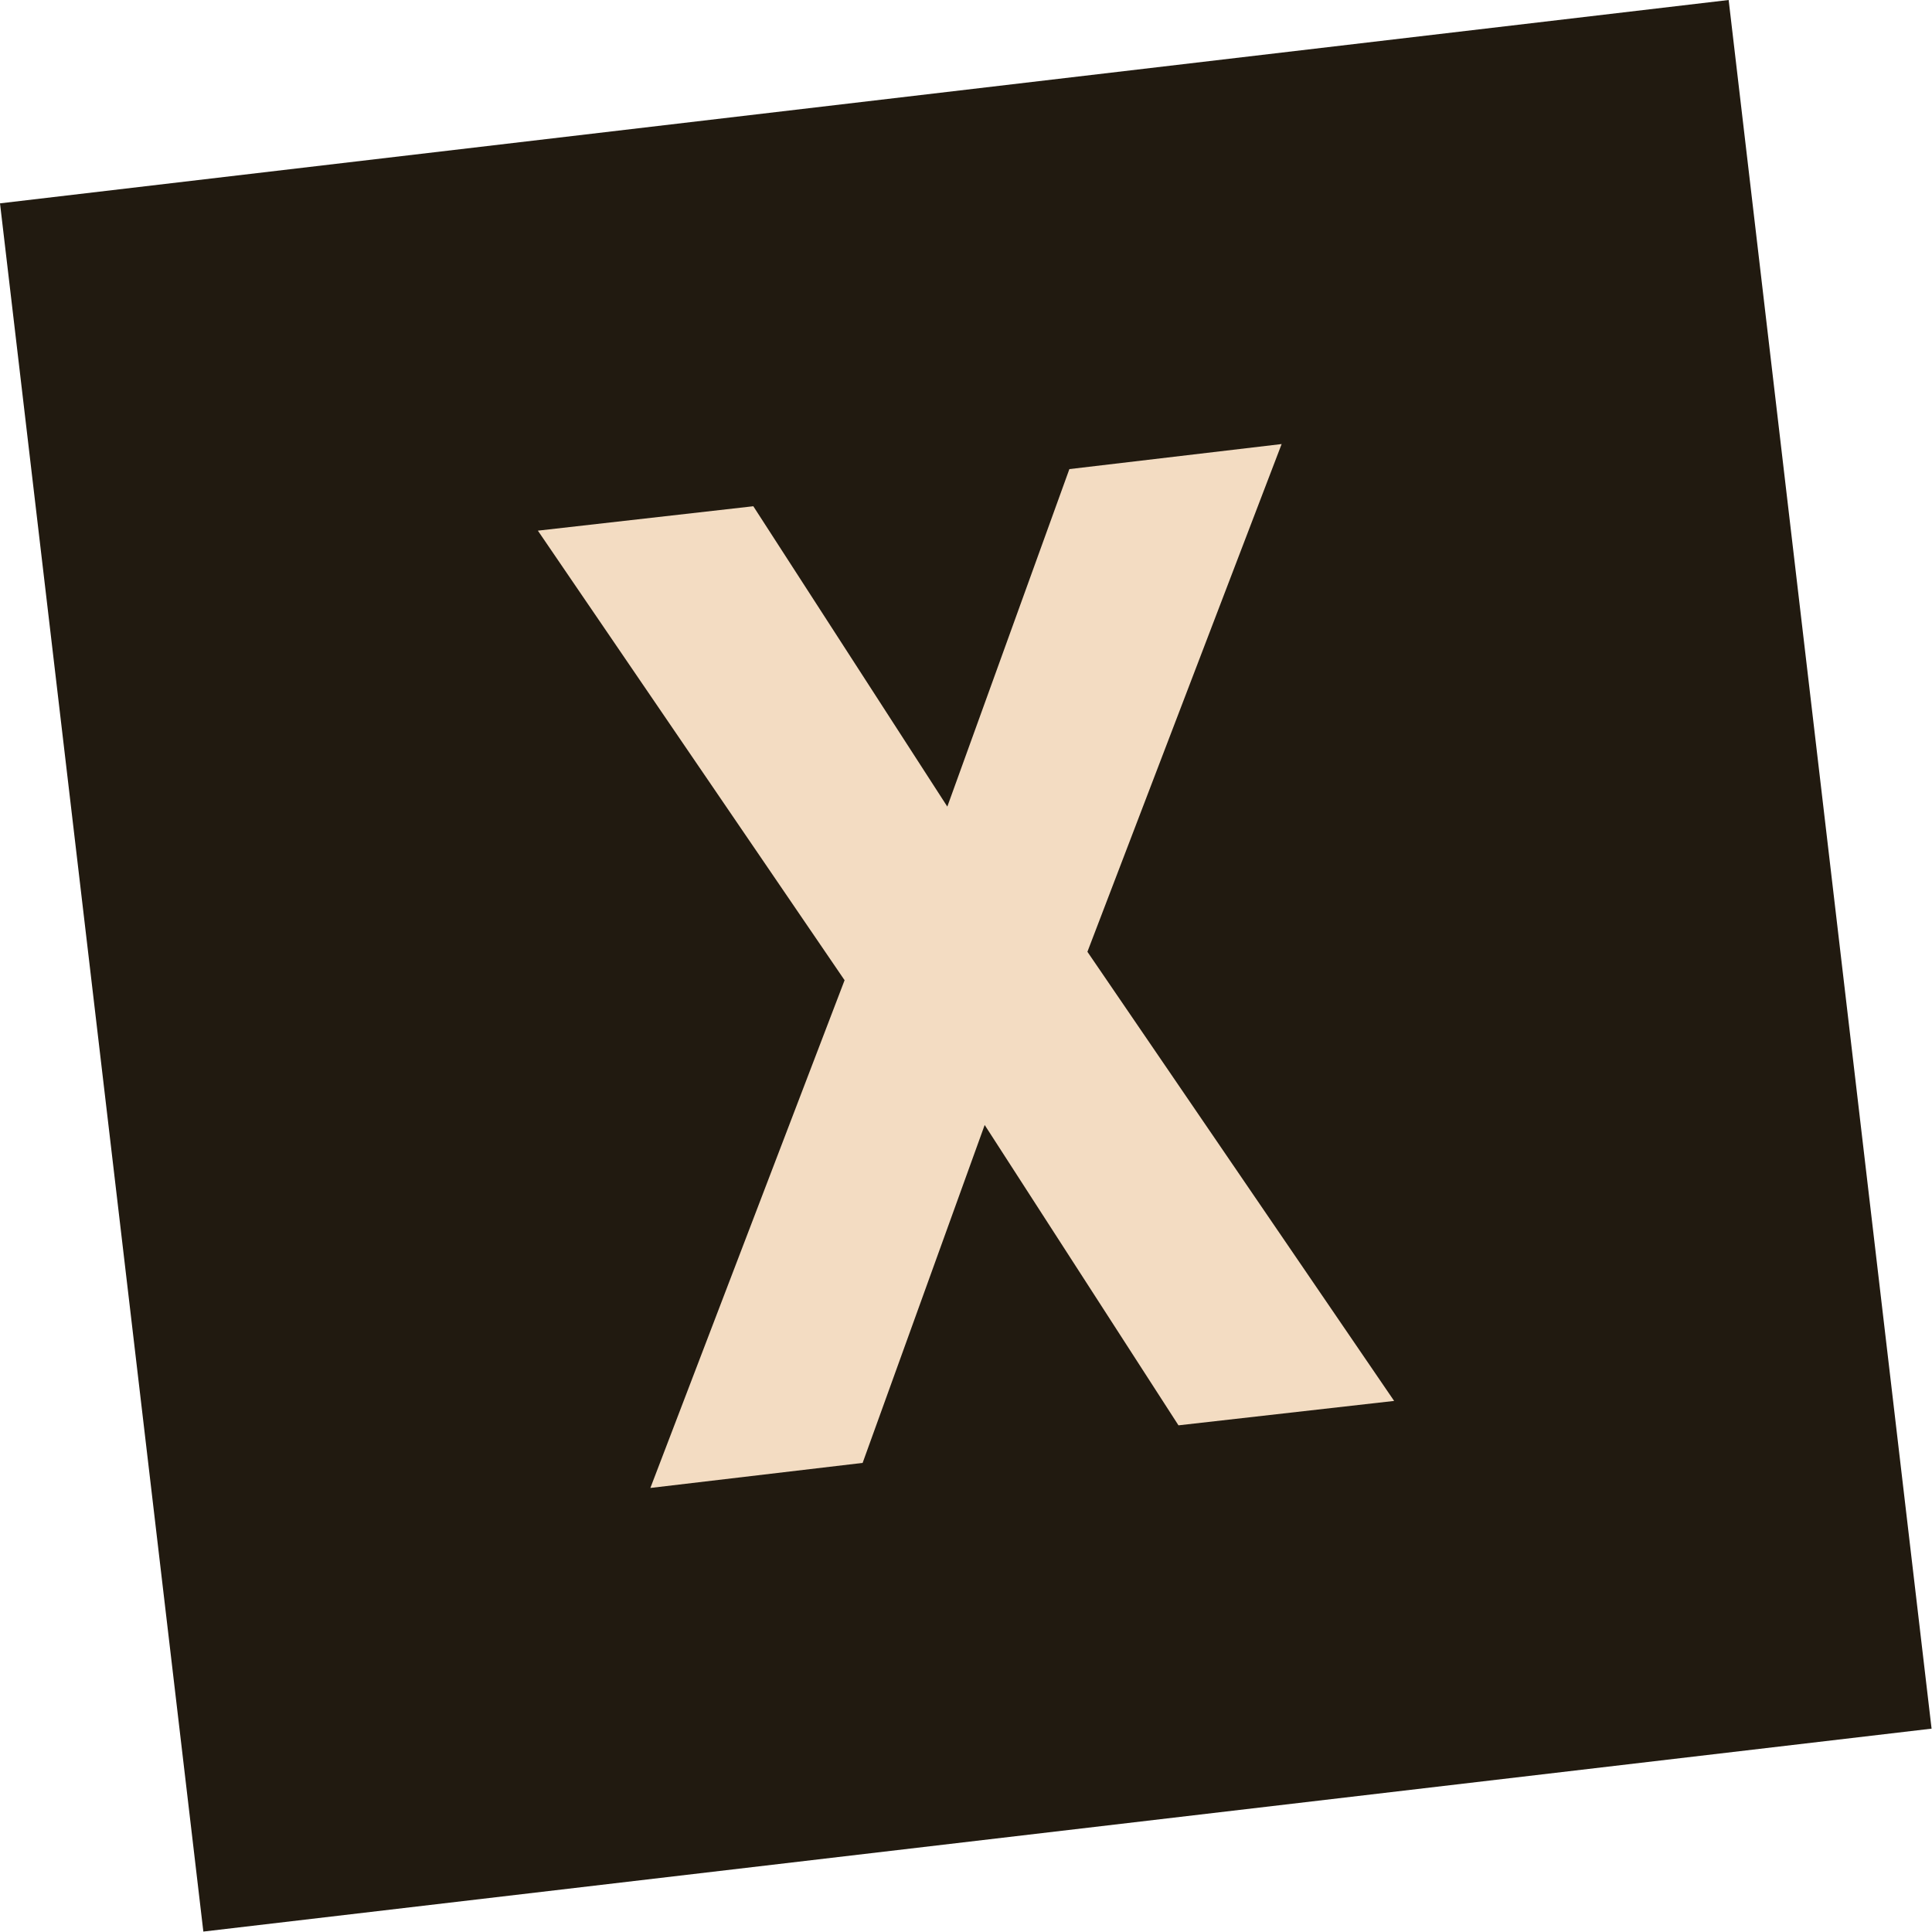 <svg xmlns="http://www.w3.org/2000/svg" viewBox="0 0 91.02 91.02"><defs><style>.cls-1{fill:#211a10;fill-rule:evenodd;}.cls-2{fill:#f3dcc2;}</style></defs><g id="Layer_2" data-name="Layer 2"><g id="Layer_2-2" data-name="Layer 2"><path class="cls-1" d="M0,9.58,81.44,0,91,81.44,9.58,91Z"/><path class="cls-2" d="M65.68,66,51.23,44.84l9.15-23.92-10,1.18L44.63,38,35.49,23.85,25.34,25,39.79,46.18,30.64,70.1l10-1.18L46.39,53l9.13,14.15Z"/></g></g></svg>